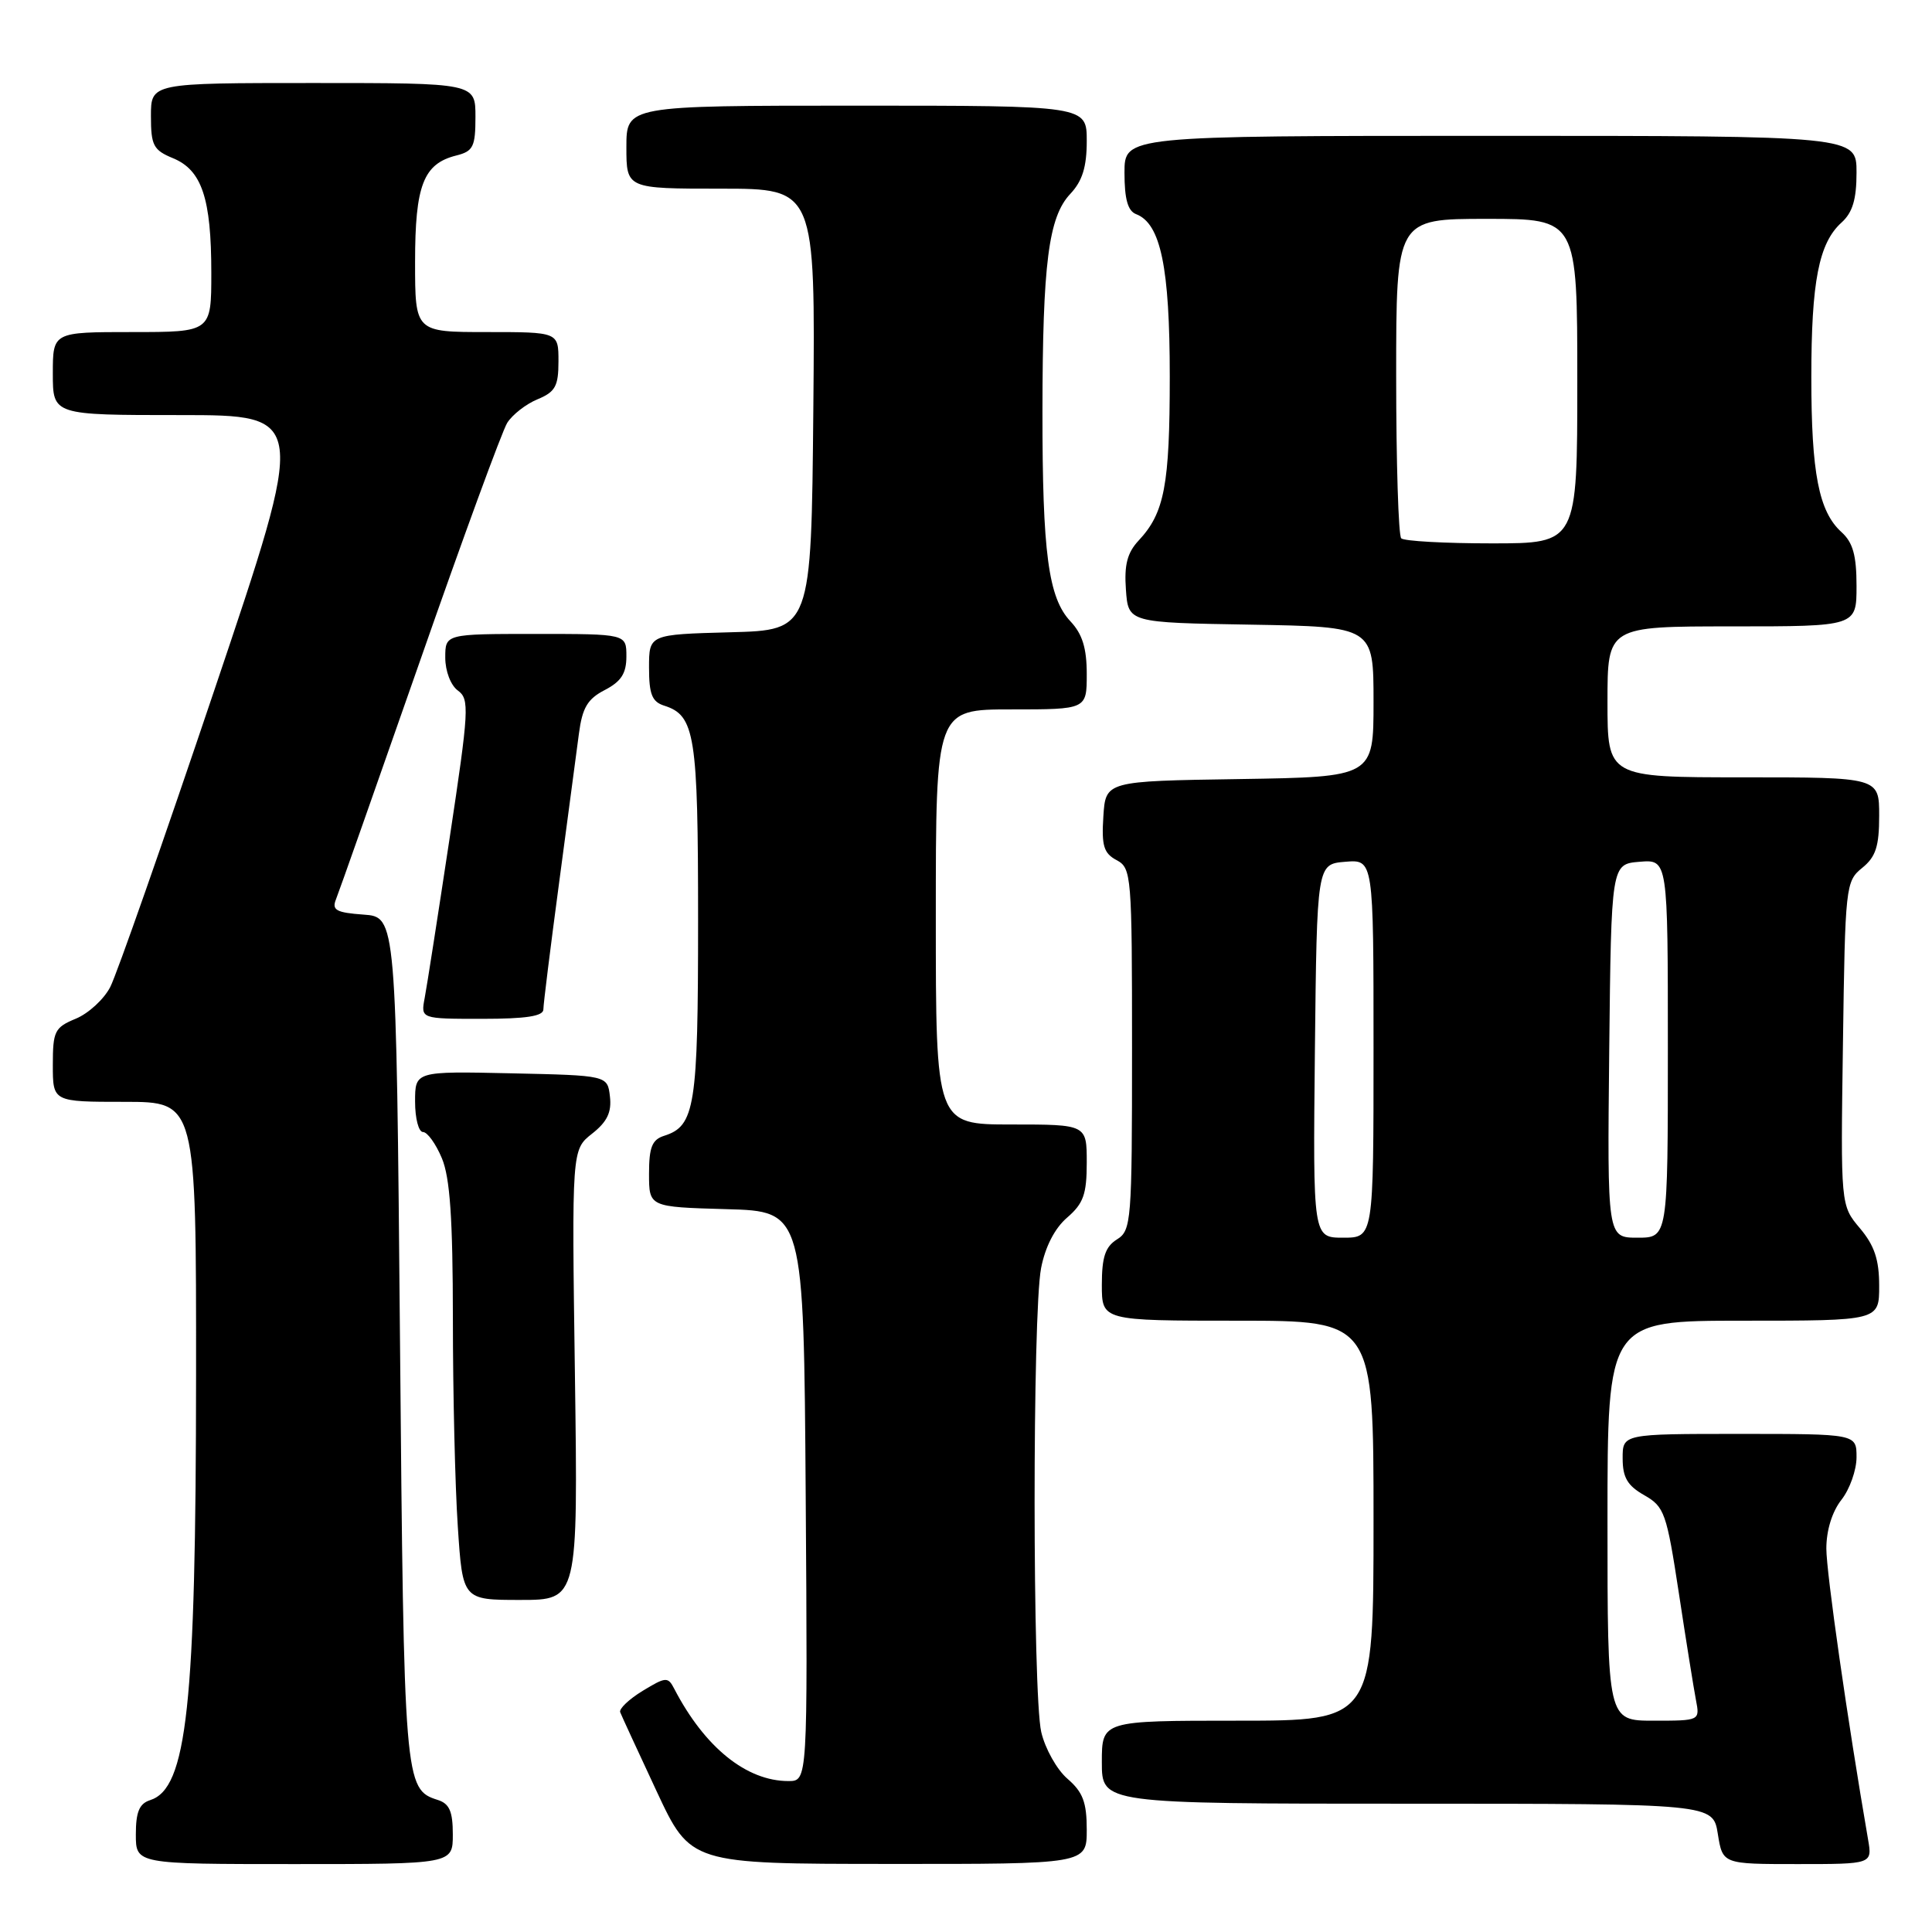 <?xml version="1.0" encoding="UTF-8" standalone="no"?>
<!DOCTYPE svg PUBLIC "-//W3C//DTD SVG 1.1//EN" "http://www.w3.org/Graphics/SVG/1.1/DTD/svg11.dtd" >
<svg xmlns="http://www.w3.org/2000/svg" xmlns:xlink="http://www.w3.org/1999/xlink" version="1.1" viewBox="0 0 256 256">
 <g >
 <path fill="currentColor"
d=" M 60.00 243.07 C 60.00 240.01 59.55 238.99 58.00 238.50 C 53.59 237.10 53.52 236.28 53.00 177.50 C 52.50 121.50 52.50 121.50 48.17 121.19 C 44.56 120.93 43.95 120.59 44.51 119.19 C 44.89 118.26 49.87 104.11 55.59 87.76 C 61.30 71.40 66.53 57.12 67.21 56.03 C 67.89 54.95 69.69 53.54 71.22 52.91 C 73.58 51.93 74.00 51.18 74.00 47.88 C 74.00 44.00 74.00 44.00 64.50 44.00 C 55.00 44.00 55.00 44.00 55.00 34.72 C 55.00 24.54 56.10 21.69 60.48 20.60 C 62.70 20.04 63.00 19.44 63.00 15.48 C 63.00 11.00 63.00 11.00 41.50 11.00 C 20.00 11.00 20.00 11.00 20.00 15.38 C 20.00 19.28 20.32 19.89 22.94 20.97 C 26.75 22.55 28.00 26.29 28.00 36.15 C 28.00 44.00 28.00 44.00 17.50 44.00 C 7.00 44.00 7.00 44.00 7.00 49.50 C 7.00 55.00 7.00 55.00 23.85 55.00 C 40.69 55.00 40.69 55.00 28.41 91.42 C 21.66 111.46 15.45 129.17 14.61 130.78 C 13.78 132.40 11.72 134.29 10.05 134.98 C 7.24 136.14 7.00 136.63 7.00 141.12 C 7.00 146.00 7.00 146.00 16.50 146.00 C 26.00 146.00 26.00 146.00 25.98 182.25 C 25.96 226.09 24.78 236.98 19.89 238.53 C 18.46 238.99 18.00 240.09 18.00 243.07 C 18.00 247.00 18.00 247.00 39.00 247.00 C 60.00 247.00 60.00 247.00 60.00 243.07 Z  M 144.00 242.45 C 144.00 238.82 143.49 237.46 141.45 235.70 C 140.04 234.49 138.48 231.70 137.97 229.50 C 136.81 224.46 136.79 174.04 137.95 168.03 C 138.50 165.20 139.76 162.74 141.41 161.33 C 143.56 159.47 144.00 158.24 144.00 154.05 C 144.00 149.00 144.00 149.00 134.00 149.00 C 124.00 149.00 124.00 149.00 124.00 121.50 C 124.00 94.00 124.00 94.00 134.00 94.00 C 144.00 94.00 144.00 94.00 144.00 89.31 C 144.00 85.89 143.42 84.01 141.84 82.33 C 138.91 79.21 138.12 73.29 138.13 54.50 C 138.15 34.89 138.93 28.76 141.82 25.69 C 143.42 23.99 144.00 22.12 144.00 18.69 C 144.00 14.00 144.00 14.00 113.50 14.00 C 83.00 14.00 83.00 14.00 83.00 19.50 C 83.00 25.00 83.00 25.00 95.52 25.00 C 108.03 25.00 108.03 25.00 107.77 54.25 C 107.50 83.50 107.50 83.50 96.75 83.78 C 86.00 84.07 86.00 84.07 86.00 88.47 C 86.00 91.99 86.40 92.99 88.00 93.50 C 92.10 94.80 92.50 97.34 92.50 122.00 C 92.50 146.66 92.10 149.20 88.00 150.50 C 86.40 151.01 86.00 152.01 86.00 155.53 C 86.00 159.93 86.00 159.93 96.25 160.22 C 106.50 160.50 106.50 160.50 106.76 198.25 C 107.02 236.00 107.02 236.00 104.47 236.00 C 98.90 236.00 93.37 231.53 89.34 223.77 C 88.51 222.16 88.23 222.18 85.15 224.05 C 83.34 225.16 82.00 226.43 82.18 226.88 C 82.35 227.33 84.53 232.04 87.00 237.34 C 91.50 246.97 91.50 246.97 117.75 246.98 C 144.00 247.00 144.00 247.00 144.00 242.45 Z  M 247.53 243.75 C 244.81 227.99 242.00 208.39 242.00 205.19 C 242.00 202.78 242.77 200.29 244.00 198.73 C 245.10 197.33 246.00 194.79 246.00 193.09 C 246.00 190.00 246.00 190.00 230.50 190.00 C 215.00 190.00 215.00 190.00 215.01 193.25 C 215.01 195.78 215.65 196.86 217.87 198.12 C 220.55 199.65 220.83 200.45 222.46 211.12 C 223.41 217.38 224.43 223.74 224.72 225.25 C 225.25 228.00 225.25 228.00 219.12 228.00 C 213.00 228.00 213.00 228.00 213.00 201.50 C 213.00 175.00 213.00 175.00 231.00 175.00 C 249.00 175.00 249.00 175.00 249.00 170.39 C 249.00 166.91 248.38 165.05 246.45 162.75 C 243.89 159.72 243.89 159.72 244.20 138.27 C 244.49 117.41 244.56 116.77 246.75 115.00 C 248.55 113.54 249.00 112.16 249.00 108.09 C 249.00 103.00 249.00 103.00 231.00 103.00 C 213.00 103.00 213.00 103.00 213.00 93.00 C 213.00 83.00 213.00 83.00 229.50 83.00 C 246.00 83.00 246.00 83.00 246.00 77.65 C 246.00 73.58 245.52 71.88 244.01 70.51 C 241.00 67.79 240.01 62.69 240.01 50.00 C 240.01 37.31 241.00 32.21 244.01 29.49 C 245.48 28.16 246.00 26.42 246.00 22.85 C 246.00 18.00 246.00 18.00 197.50 18.00 C 149.00 18.00 149.00 18.00 149.00 22.89 C 149.00 26.38 149.44 27.96 150.55 28.38 C 153.80 29.63 155.00 35.42 155.00 49.90 C 155.00 64.30 154.30 67.97 150.87 71.63 C 149.37 73.24 148.95 74.85 149.19 78.13 C 149.50 82.50 149.50 82.50 165.75 82.77 C 182.00 83.05 182.00 83.05 182.00 93.00 C 182.00 102.95 182.00 102.95 164.25 103.23 C 146.50 103.50 146.50 103.50 146.20 108.19 C 145.95 112.07 146.25 113.06 147.95 113.97 C 149.93 115.03 150.00 115.89 150.00 139.03 C 150.00 161.90 149.91 163.04 148.00 164.23 C 146.46 165.20 146.00 166.56 146.00 170.24 C 146.00 175.00 146.00 175.00 164.00 175.00 C 182.00 175.00 182.00 175.00 182.00 201.50 C 182.00 228.00 182.00 228.00 164.00 228.00 C 146.00 228.00 146.00 228.00 146.00 233.50 C 146.00 239.00 146.00 239.00 186.49 239.00 C 226.98 239.00 226.98 239.00 227.62 243.00 C 228.26 247.00 228.26 247.00 238.17 247.00 C 248.09 247.00 248.09 247.00 247.53 243.75 Z  M 76.18 182.17 C 75.76 152.34 75.76 152.34 78.45 150.22 C 80.45 148.65 81.06 147.38 80.82 145.30 C 80.50 142.50 80.50 142.50 67.75 142.22 C 55.00 141.94 55.00 141.94 55.00 145.97 C 55.00 148.19 55.47 150.00 56.05 150.00 C 56.63 150.00 57.75 151.56 58.55 153.47 C 59.63 156.05 60.00 161.46 60.01 174.72 C 60.01 184.50 60.30 196.89 60.66 202.25 C 61.30 212.00 61.30 212.00 68.95 212.00 C 76.59 212.00 76.59 212.00 76.18 182.17 Z  M 72.00 133.75 C 72.00 133.06 72.94 125.53 74.08 117.00 C 75.22 108.47 76.40 99.57 76.71 97.21 C 77.16 93.78 77.85 92.61 80.14 91.43 C 82.31 90.30 83.00 89.24 83.00 86.97 C 83.00 84.00 83.00 84.00 71.00 84.00 C 59.00 84.00 59.00 84.00 59.00 87.14 C 59.00 88.92 59.72 90.81 60.67 91.50 C 62.23 92.64 62.15 94.03 59.57 111.11 C 58.04 121.23 56.56 130.74 56.27 132.25 C 55.75 135.00 55.75 135.00 63.88 135.00 C 69.71 135.00 72.00 134.65 72.00 133.75 Z  M 174.23 139.25 C 174.50 114.50 174.50 114.50 178.25 114.19 C 182.00 113.88 182.00 113.88 182.00 138.94 C 182.00 164.00 182.00 164.00 177.98 164.00 C 173.97 164.00 173.97 164.00 174.23 139.25 Z  M 213.23 139.25 C 213.50 114.50 213.50 114.50 217.25 114.19 C 221.00 113.88 221.00 113.88 221.00 138.94 C 221.00 164.00 221.00 164.00 216.98 164.00 C 212.97 164.00 212.97 164.00 213.23 139.25 Z  M 185.67 71.33 C 185.30 70.97 185.00 61.29 185.00 49.83 C 185.00 29.00 185.00 29.00 197.00 29.00 C 209.00 29.00 209.00 29.00 209.00 50.50 C 209.00 72.00 209.00 72.00 197.67 72.00 C 191.43 72.00 186.03 71.70 185.67 71.33 Z "/>
</g>
</svg>